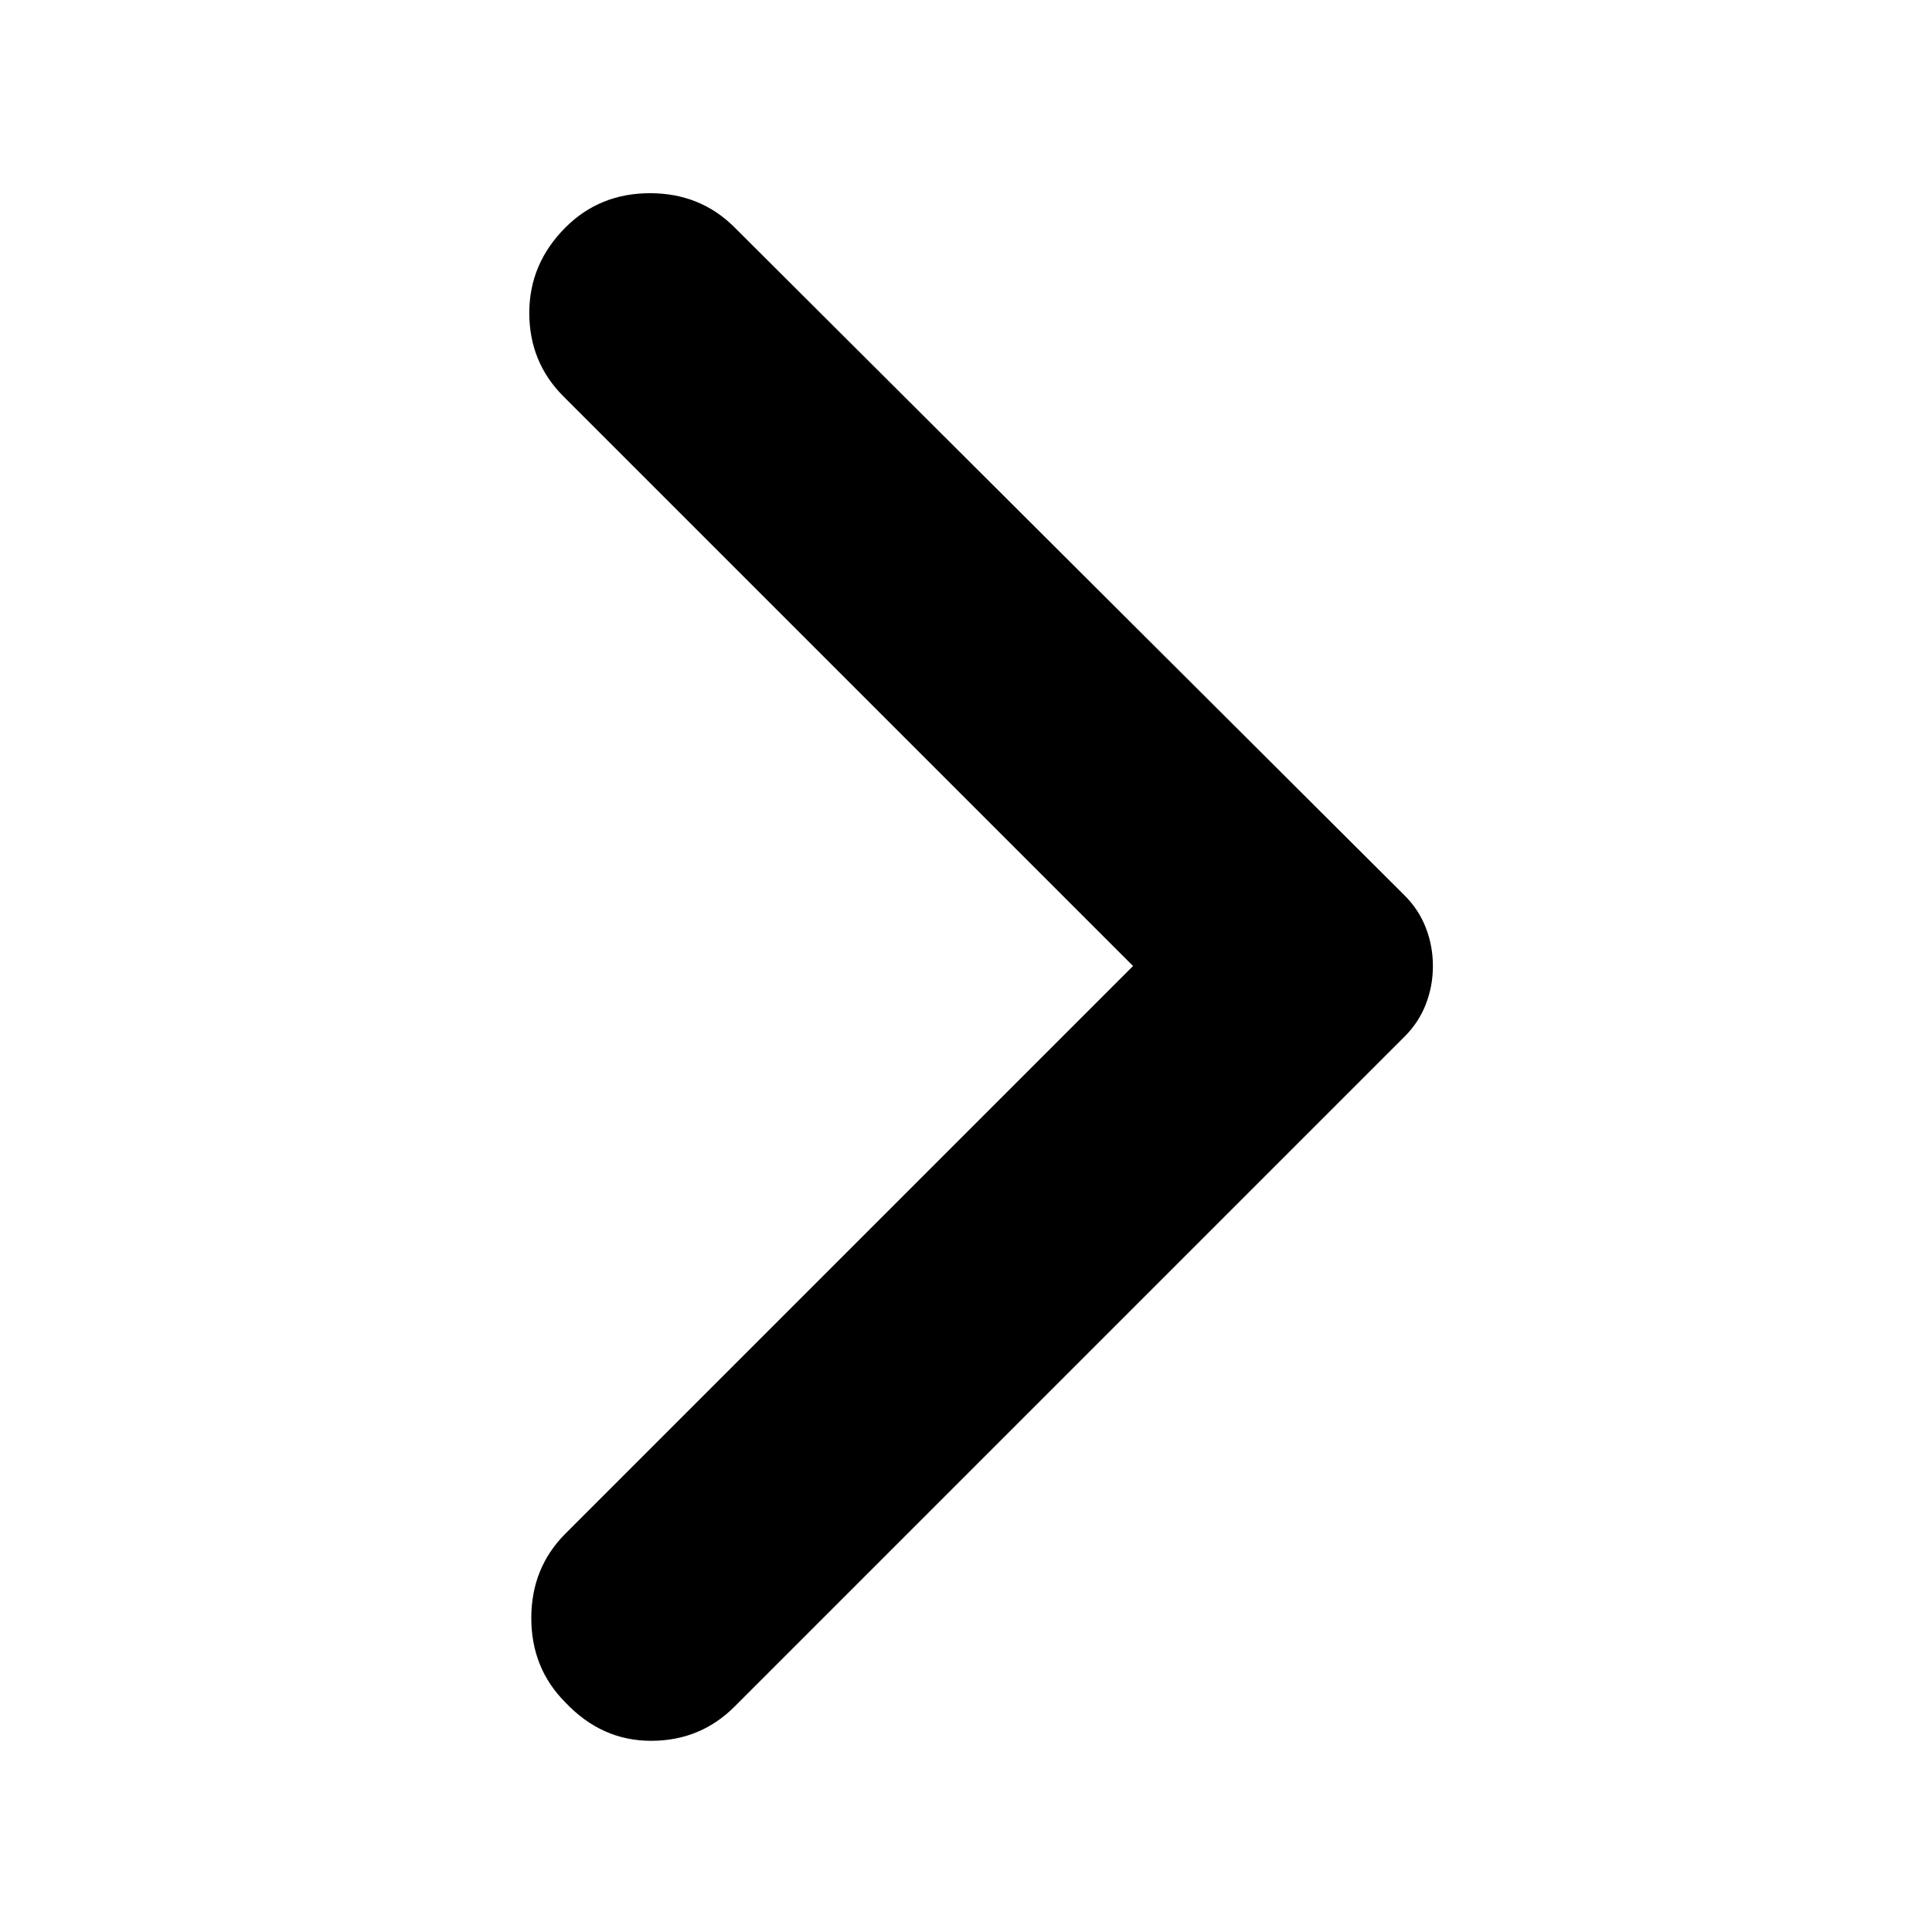 <svg xmlns="http://www.w3.org/2000/svg" height="24" width="24"><path d="M7.025 21.15Q6.6 20.725 6.6 20.1Q6.6 19.475 7.025 19.05L14.075 12L7 4.925Q6.575 4.5 6.575 3.887Q6.575 3.275 7.025 2.825Q7.45 2.4 8.075 2.4Q8.7 2.4 9.125 2.825L17.45 11.125Q17.625 11.3 17.712 11.525Q17.8 11.75 17.8 12Q17.8 12.25 17.712 12.475Q17.625 12.7 17.45 12.875L9.125 21.2Q8.7 21.625 8.088 21.625Q7.475 21.625 7.025 21.15Z"/></svg>